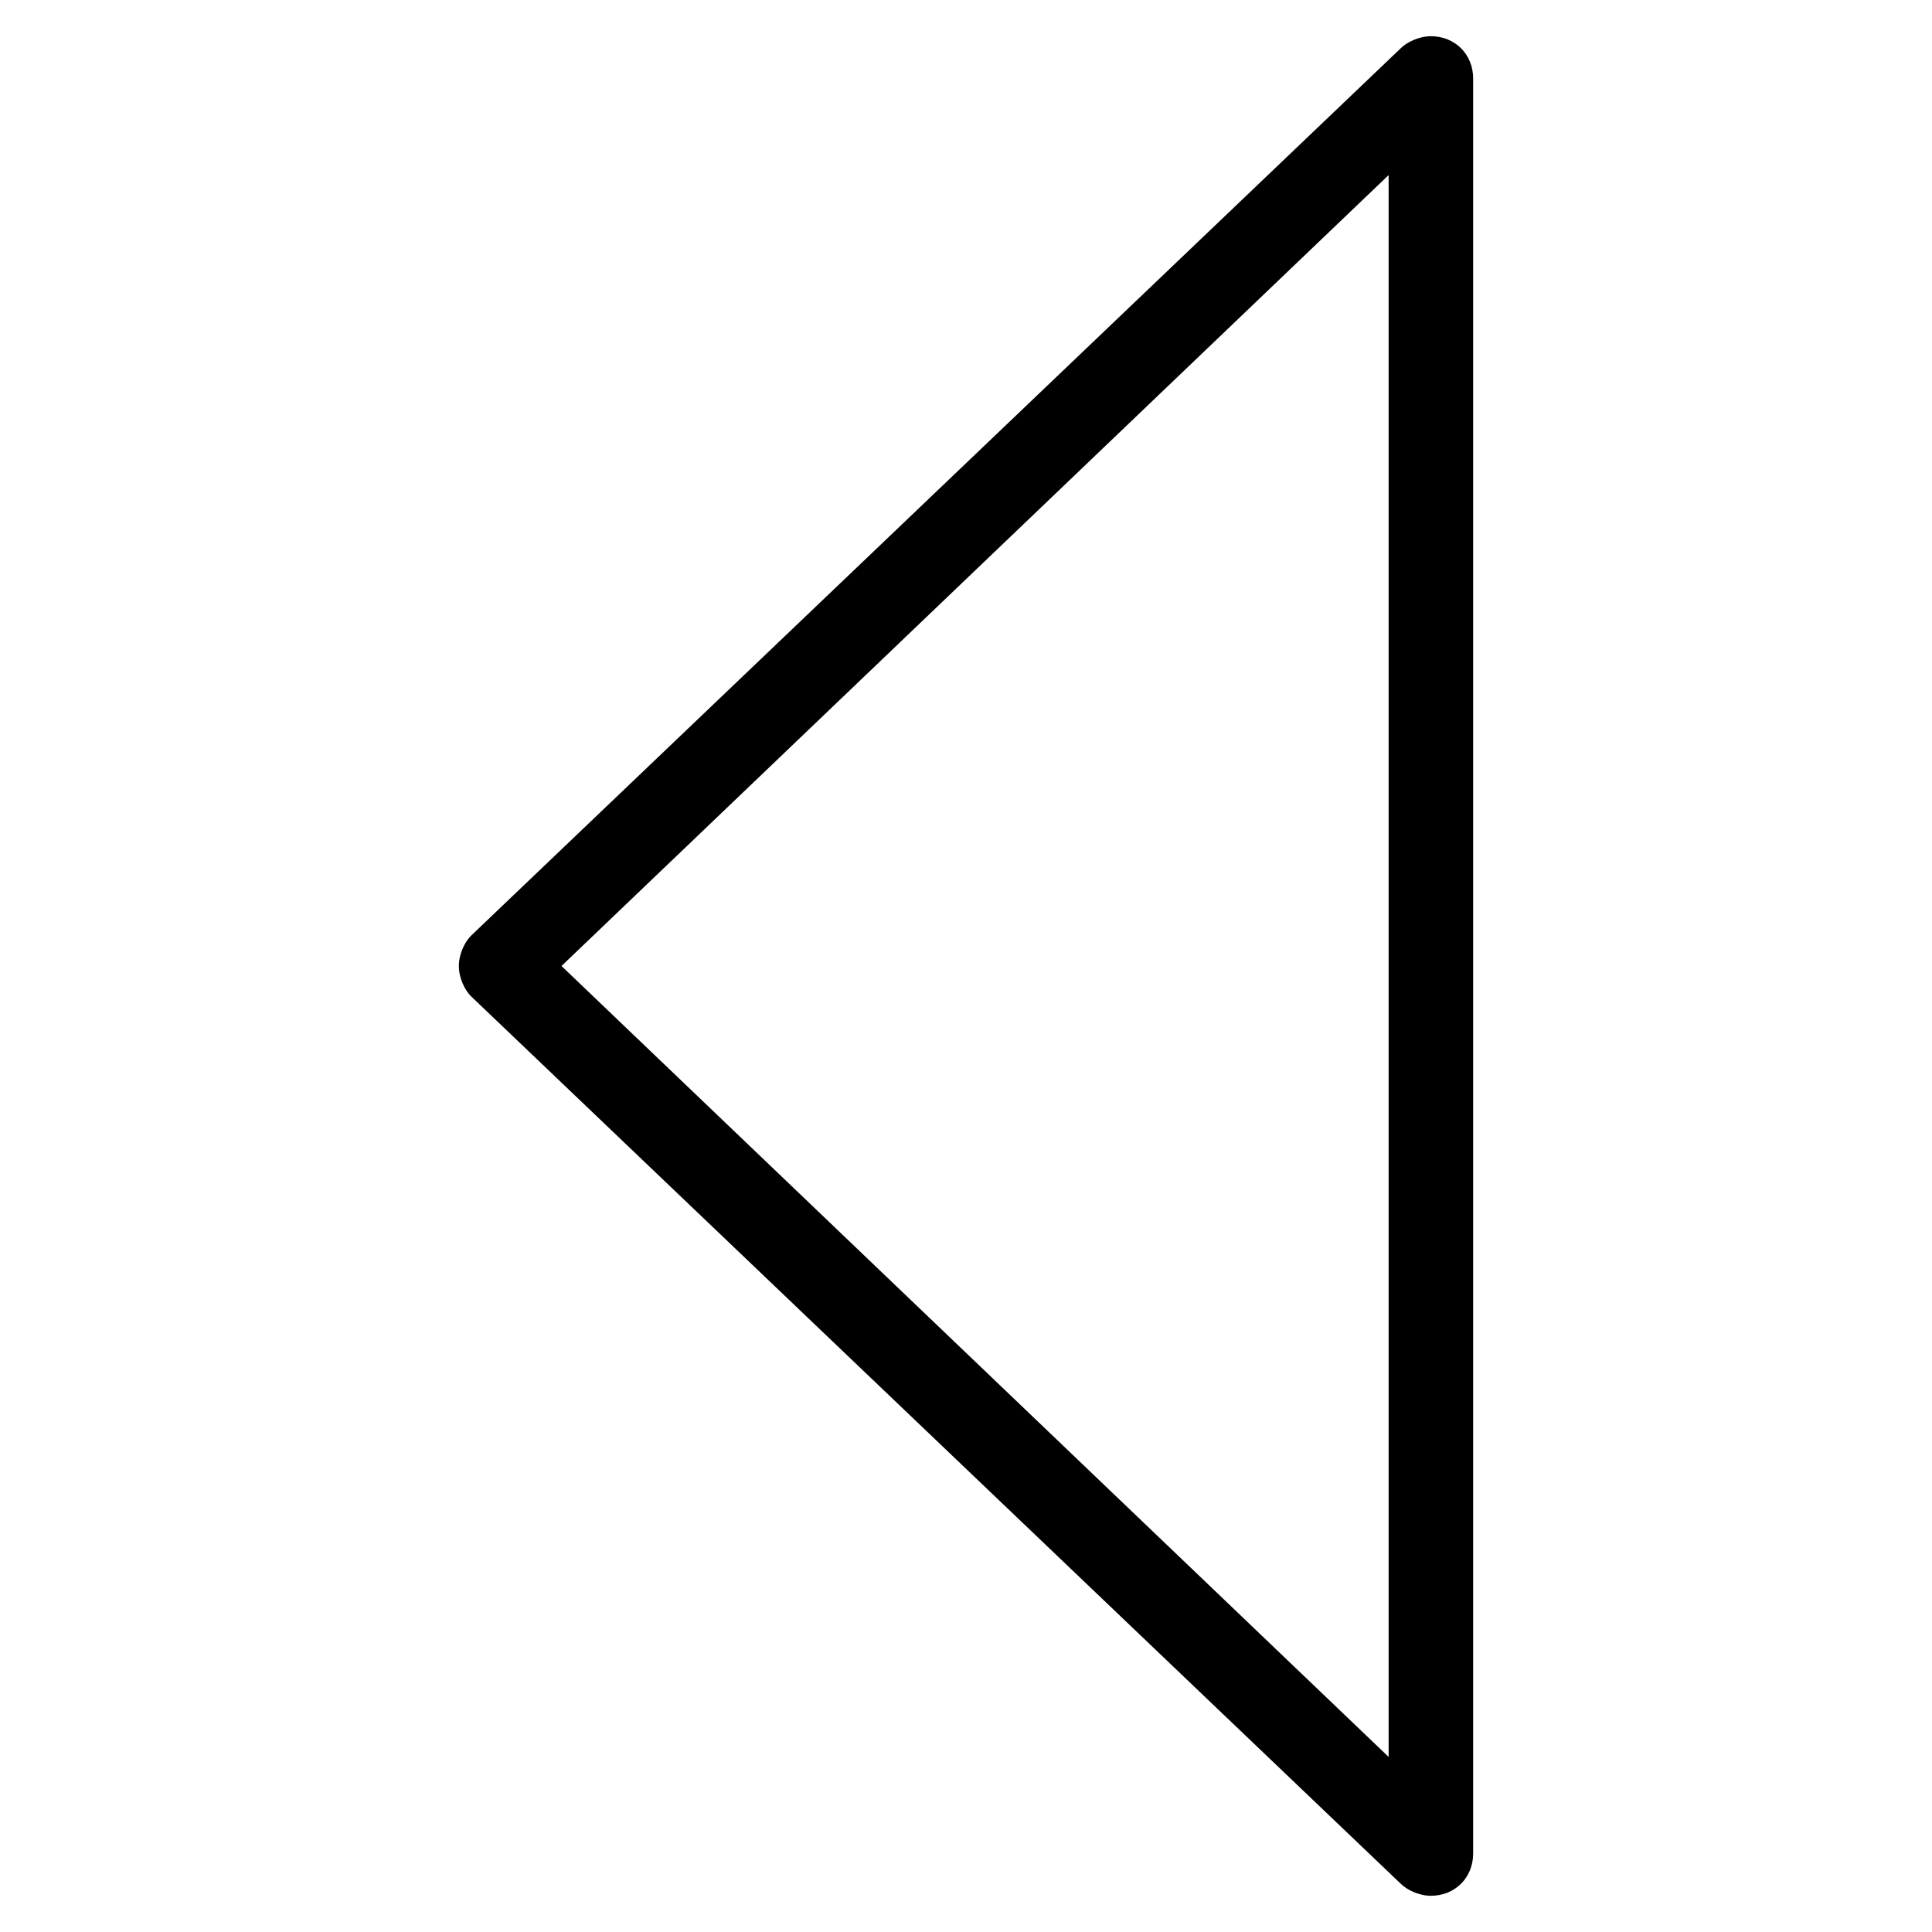 <?xml version="1.0" encoding="utf-8"?>
<!-- Generator: Adobe Illustrator 19.1.0, SVG Export Plug-In . SVG Version: 6.00 Build 0)  -->
<svg version="1.1" id="Layer_1" xmlns="http://www.w3.org/2000/svg" xmlns:xlink="http://www.w3.org/1999/xlink" x="0px" y="0px"
	 width="32px" height="32px" viewBox="0 0 32 32" enable-background="new 0 0 32 32" xml:space="preserve">
<g id="Down_Arrow_4_1_">
	<g>
		<path d="M23.7,0.6c-0.2,0-0.4,0.1-0.5,0.2l0,0L7.8,15.5l0,0c-0.1,0.1-0.2,0.3-0.2,0.5c0,0.2,0.1,0.4,0.2,0.5l0,0l15.4,14.7l0,0
			c0.1,0.1,0.3,0.2,0.5,0.2c0.4,0,0.7-0.3,0.7-0.7V1.3C24.4,0.9,24.1,0.6,23.7,0.6z M23,29.1L9.3,16L23,2.9V29.1z"/>
	</g>
</g>
</svg>

